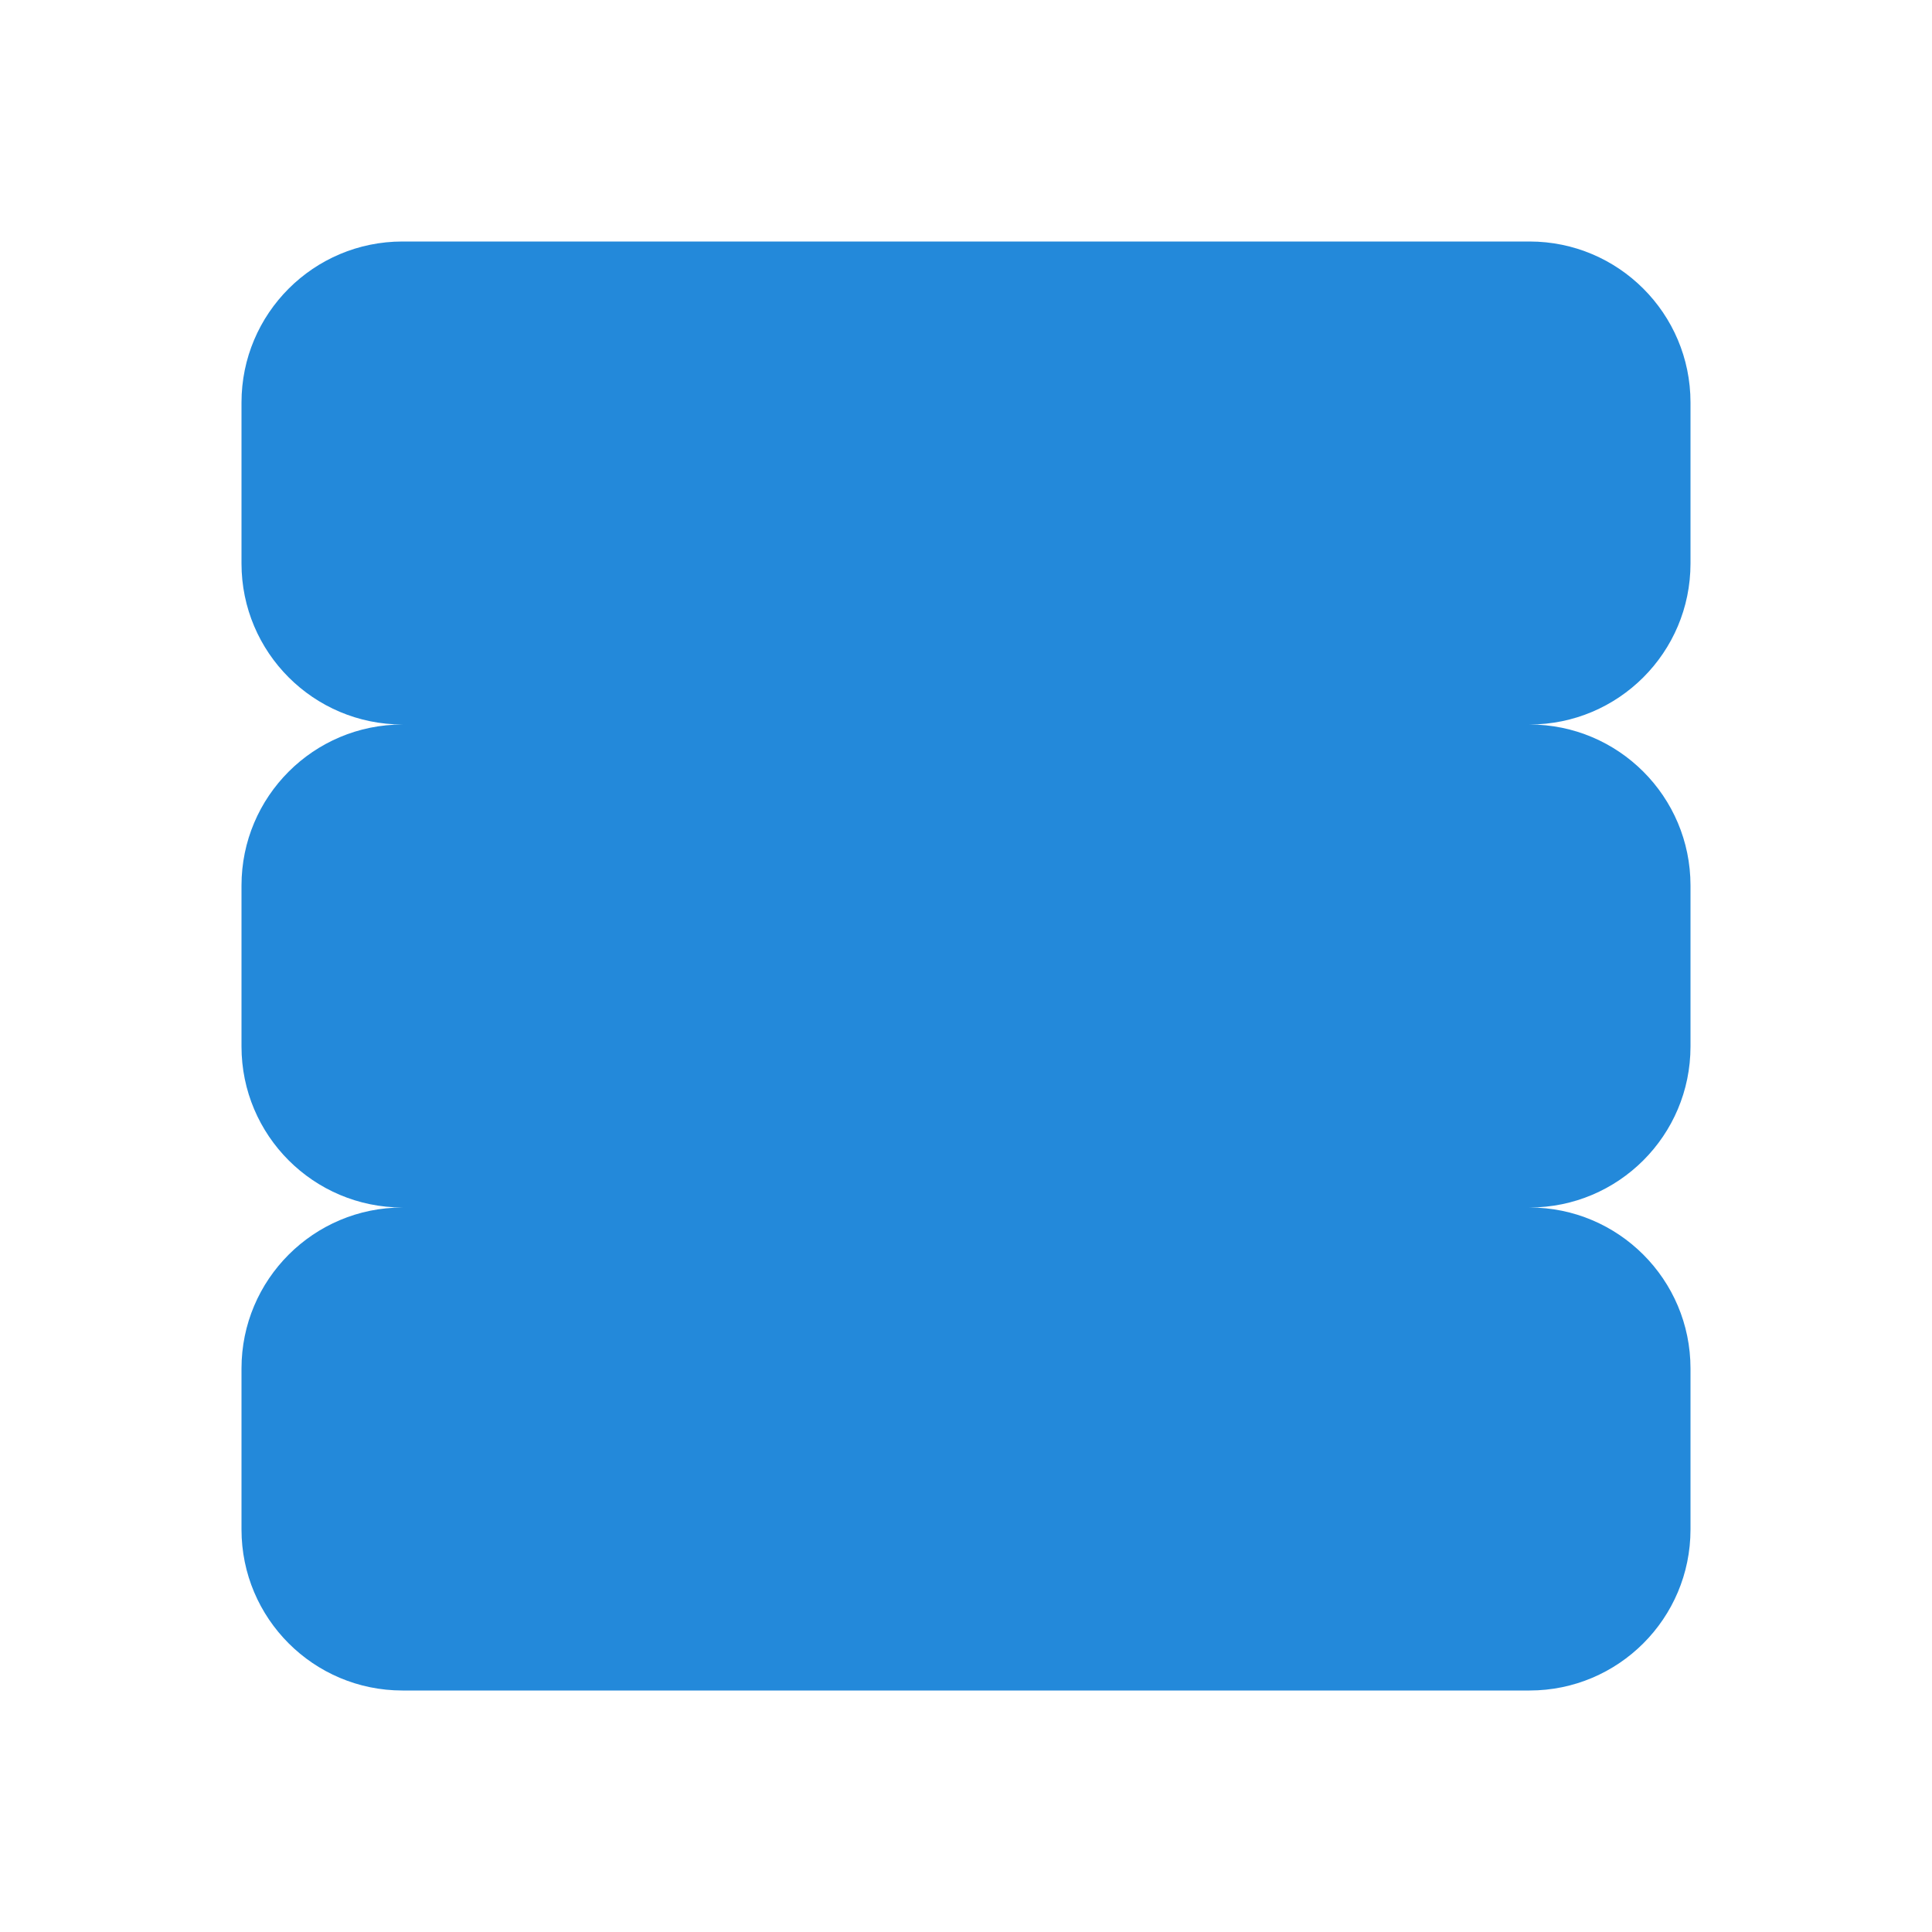 <svg width="64" height="64" viewBox="0 0 64 64" fill="none" xmlns="http://www.w3.org/2000/svg">
<path d="M8 13.333C8 10.388 10.388 8 13.333 8H50.667C53.612 8 56 10.388 56 13.333V18.667C56 21.612 53.612 24 50.667 24C53.612 24 56 26.388 56 29.333V34.667C56 37.612 53.612 40 50.667 40C53.612 40 56 42.388 56 45.333V50.667C56 53.612 53.612 56 50.667 56H13.333C10.388 56 8 53.612 8 50.667V45.333C8 42.388 10.388 40 13.333 40C10.388 40 8 37.612 8 34.667V29.333C8 26.388 10.388 24 13.333 24C10.388 24 8 21.612 8 18.667V13.333Z" fill="#2389DA"/>
</svg>
